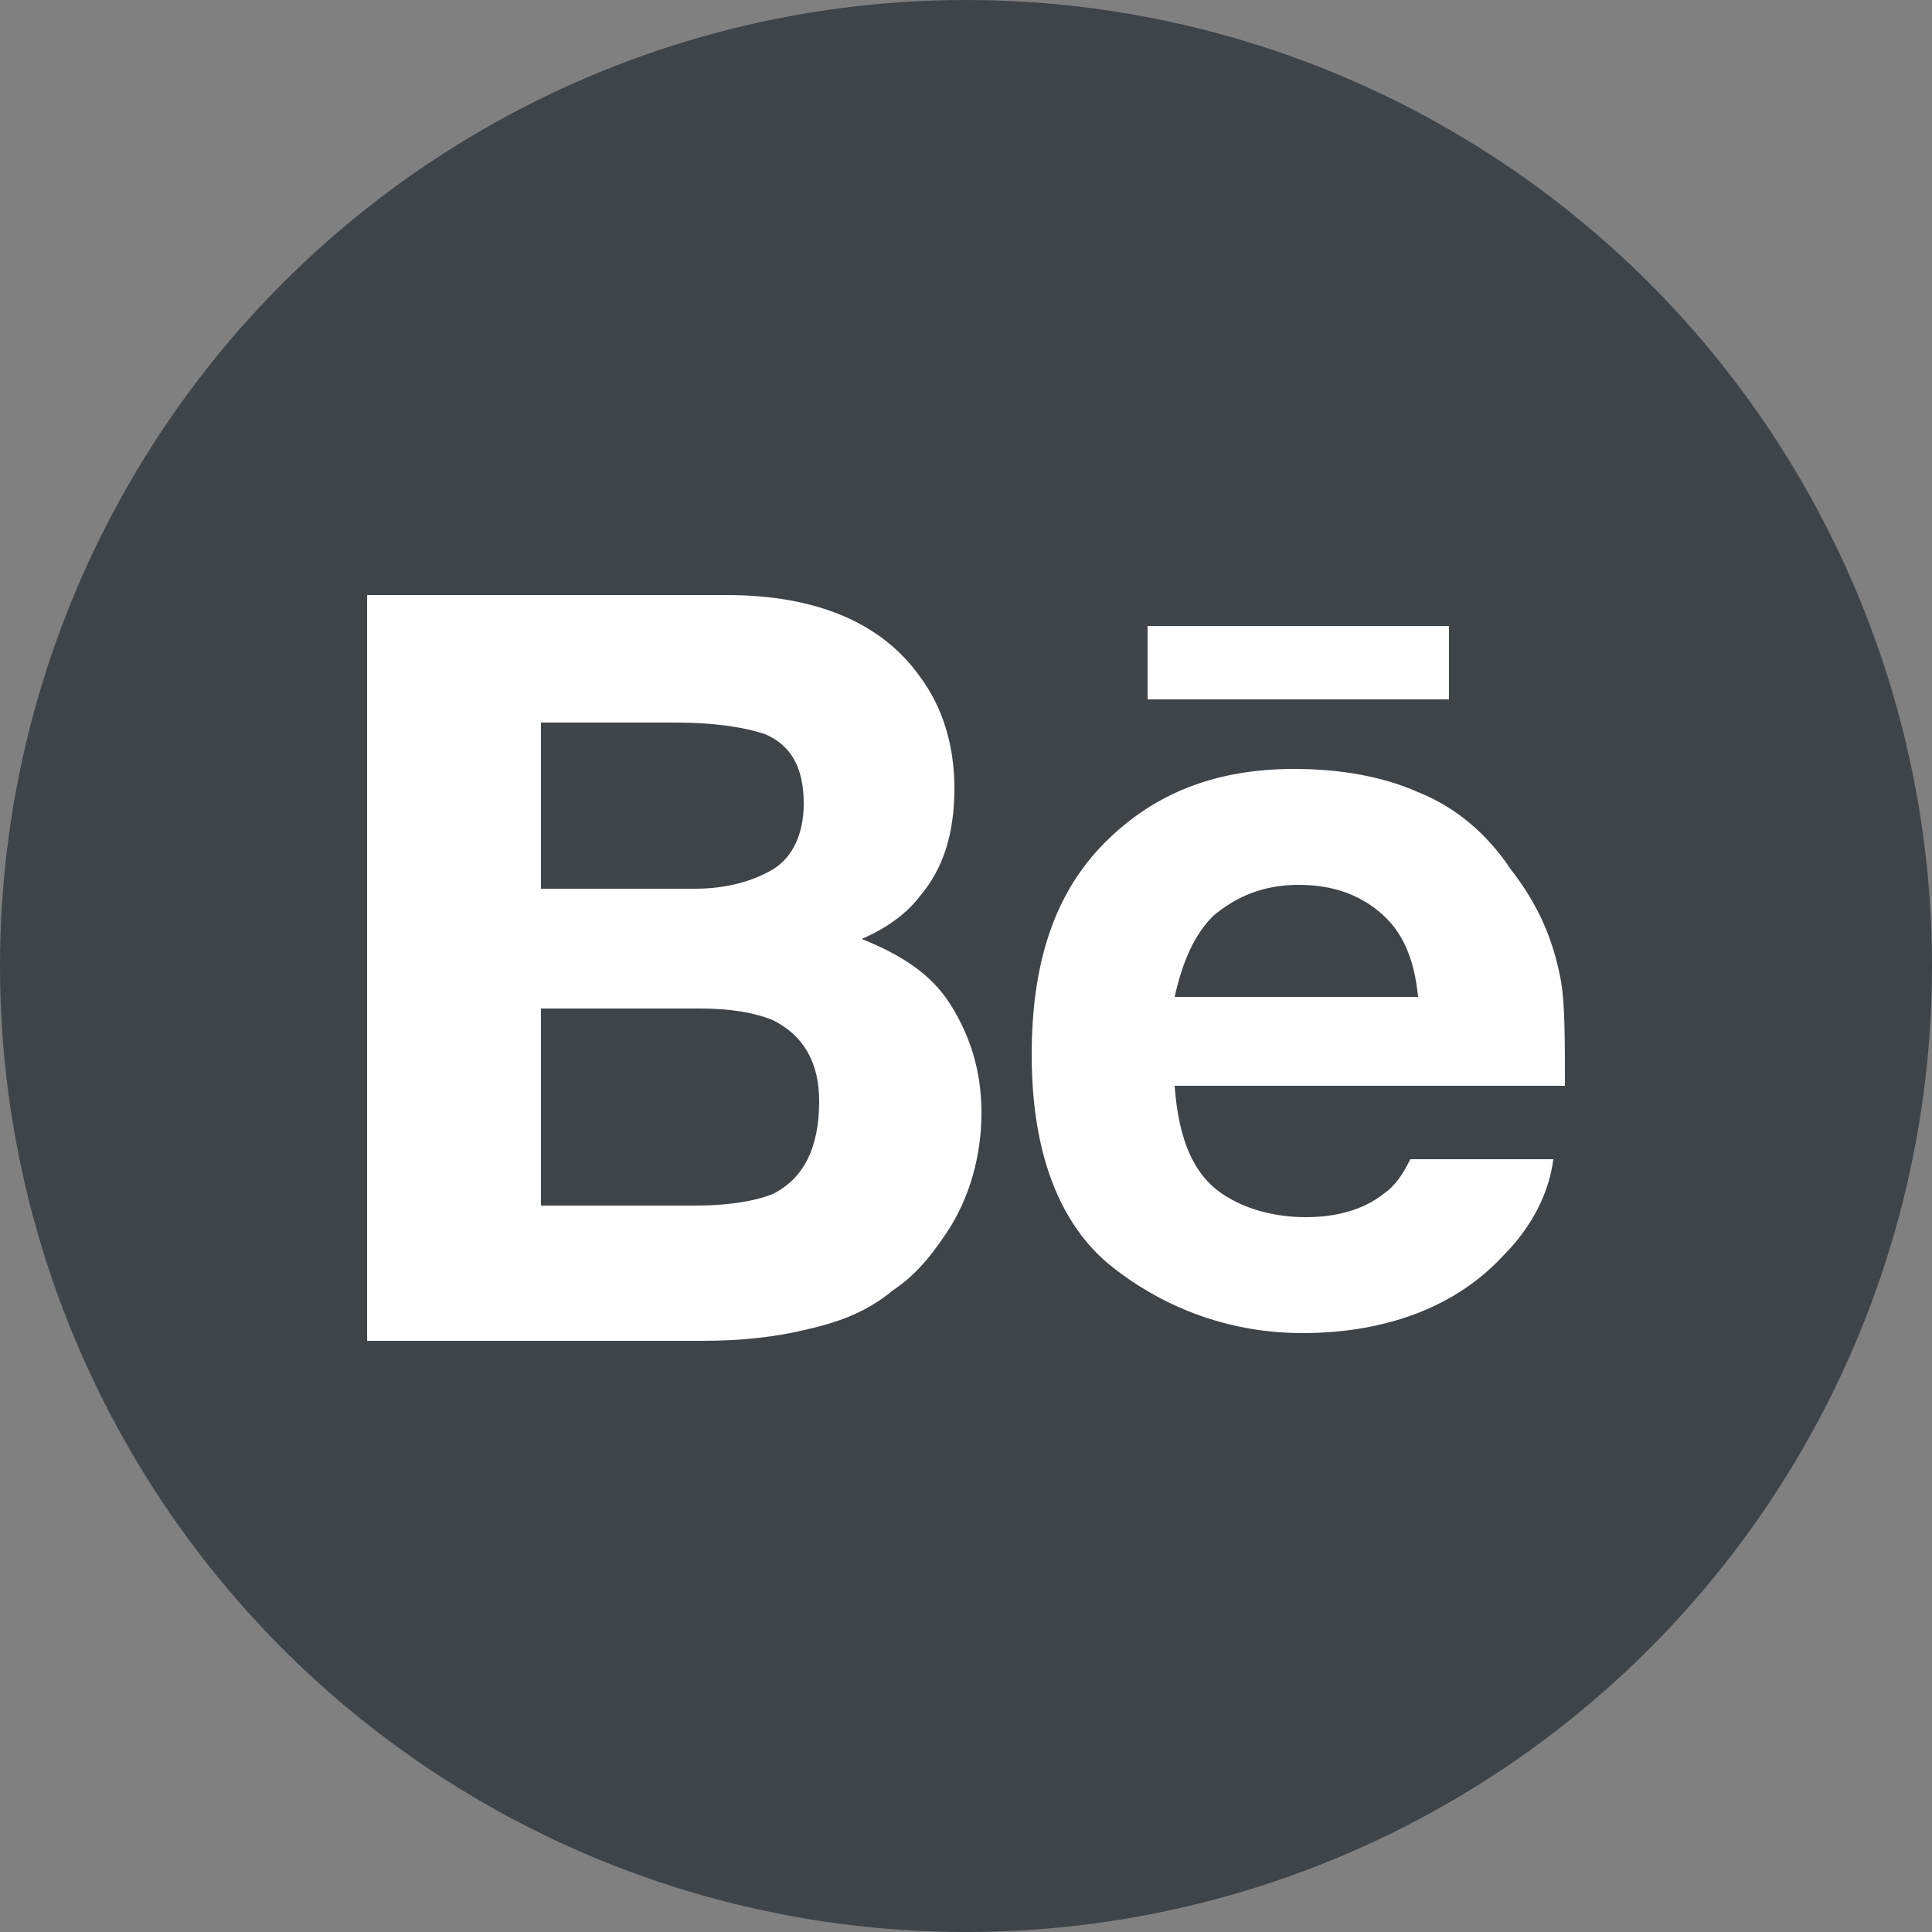 <?xml version="1.0" encoding="utf-8"?>
<!-- Generator: Adobe Illustrator 22.1.0, SVG Export Plug-In . SVG Version: 6.00 Build 0)  -->
<svg version="1.1" id="레이어_1" xmlns="http://www.w3.org/2000/svg" xmlns:xlink="http://www.w3.org/1999/xlink" x="0px"
	 y="0px" viewBox="0 0 50 50" style="enable-background:new 0 0 50 50;" xml:space="preserve">
<rect x="0" y="0" width="50" height="50" fill="#808080" stroke="none"/>
<style type="text/css">
	.st0{fill:none;stroke:#FFFFFF;stroke-miterlimit:10;}
	.st1{fill:#3F4449;}
	.st2{fill:#FFFFFF;}
</style>
<polyline class="st0" points="893.2,399.5 893.2,411.2 914.1,411.2 914.1,397.4 903.6,406.4 893.7,396.7 911.3,396.7 "/>
<circle class="st1" cx="25" cy="25" r="25"/>
<g>
	<path id="Behance" class="st2" d="M37.5,18.1h-7.8v-1.9h7.8L37.5,18.1C37.5,18.1,37.5,18.1,37.5,18.1z M24.6,26
		c0.5,0.8,0.8,1.7,0.8,2.8c0,1.1-0.3,2.2-0.9,3.1c-0.4,0.6-0.8,1.1-1.4,1.5c-0.6,0.5-1.3,0.8-2.2,1c-0.8,0.2-1.7,0.3-2.7,0.3H9.5
		V15.4h9.3c2.3,0,4,0.7,5,2.1c0.6,0.8,0.9,1.8,0.9,2.9c0,1.2-0.3,2.1-0.9,2.8c-0.3,0.4-0.8,0.8-1.5,1.1C23.3,24.7,24.1,25.2,24.6,26
		z M14,23H18c0.8,0,1.5-0.2,2-0.5c0.5-0.3,0.8-0.9,0.8-1.7c0-0.9-0.3-1.5-1-1.8c-0.6-0.2-1.4-0.3-2.3-0.3H14V23z M21.2,28.5
		c0-1-0.4-1.7-1.2-2.1c-0.5-0.2-1.1-0.3-1.9-0.3H14v5.1H18c0.8,0,1.5-0.1,2-0.3C20.8,30.5,21.2,29.7,21.2,28.5z M40.4,25.4
		c0.1,0.6,0.1,1.5,0.1,2.7H30.4c0.1,1.4,0.5,2.4,1.4,2.9c0.5,0.3,1.2,0.5,2,0.5c0.8,0,1.5-0.2,2-0.6c0.3-0.2,0.5-0.5,0.7-0.9h3.7
		c-0.1,0.8-0.5,1.7-1.3,2.5c-1.2,1.3-3,2-5.2,2c-1.8,0-3.5-0.6-4.9-1.7c-1.4-1.1-2.1-3-2.1-5.5c0-2.4,0.6-4.2,1.9-5.5
		c1.3-1.3,2.9-1.9,4.9-1.9c1.2,0,2.3,0.2,3.2,0.6c1,0.4,1.8,1.1,2.4,2C39.8,23.4,40.2,24.3,40.4,25.4z M36.7,25.8
		c-0.1-1-0.4-1.7-1-2.2c-0.6-0.5-1.3-0.7-2.1-0.7c-0.9,0-1.6,0.3-2.2,0.8c-0.5,0.5-0.8,1.2-1,2.1L36.7,25.8L36.7,25.8z"/>
</g>
</svg>
